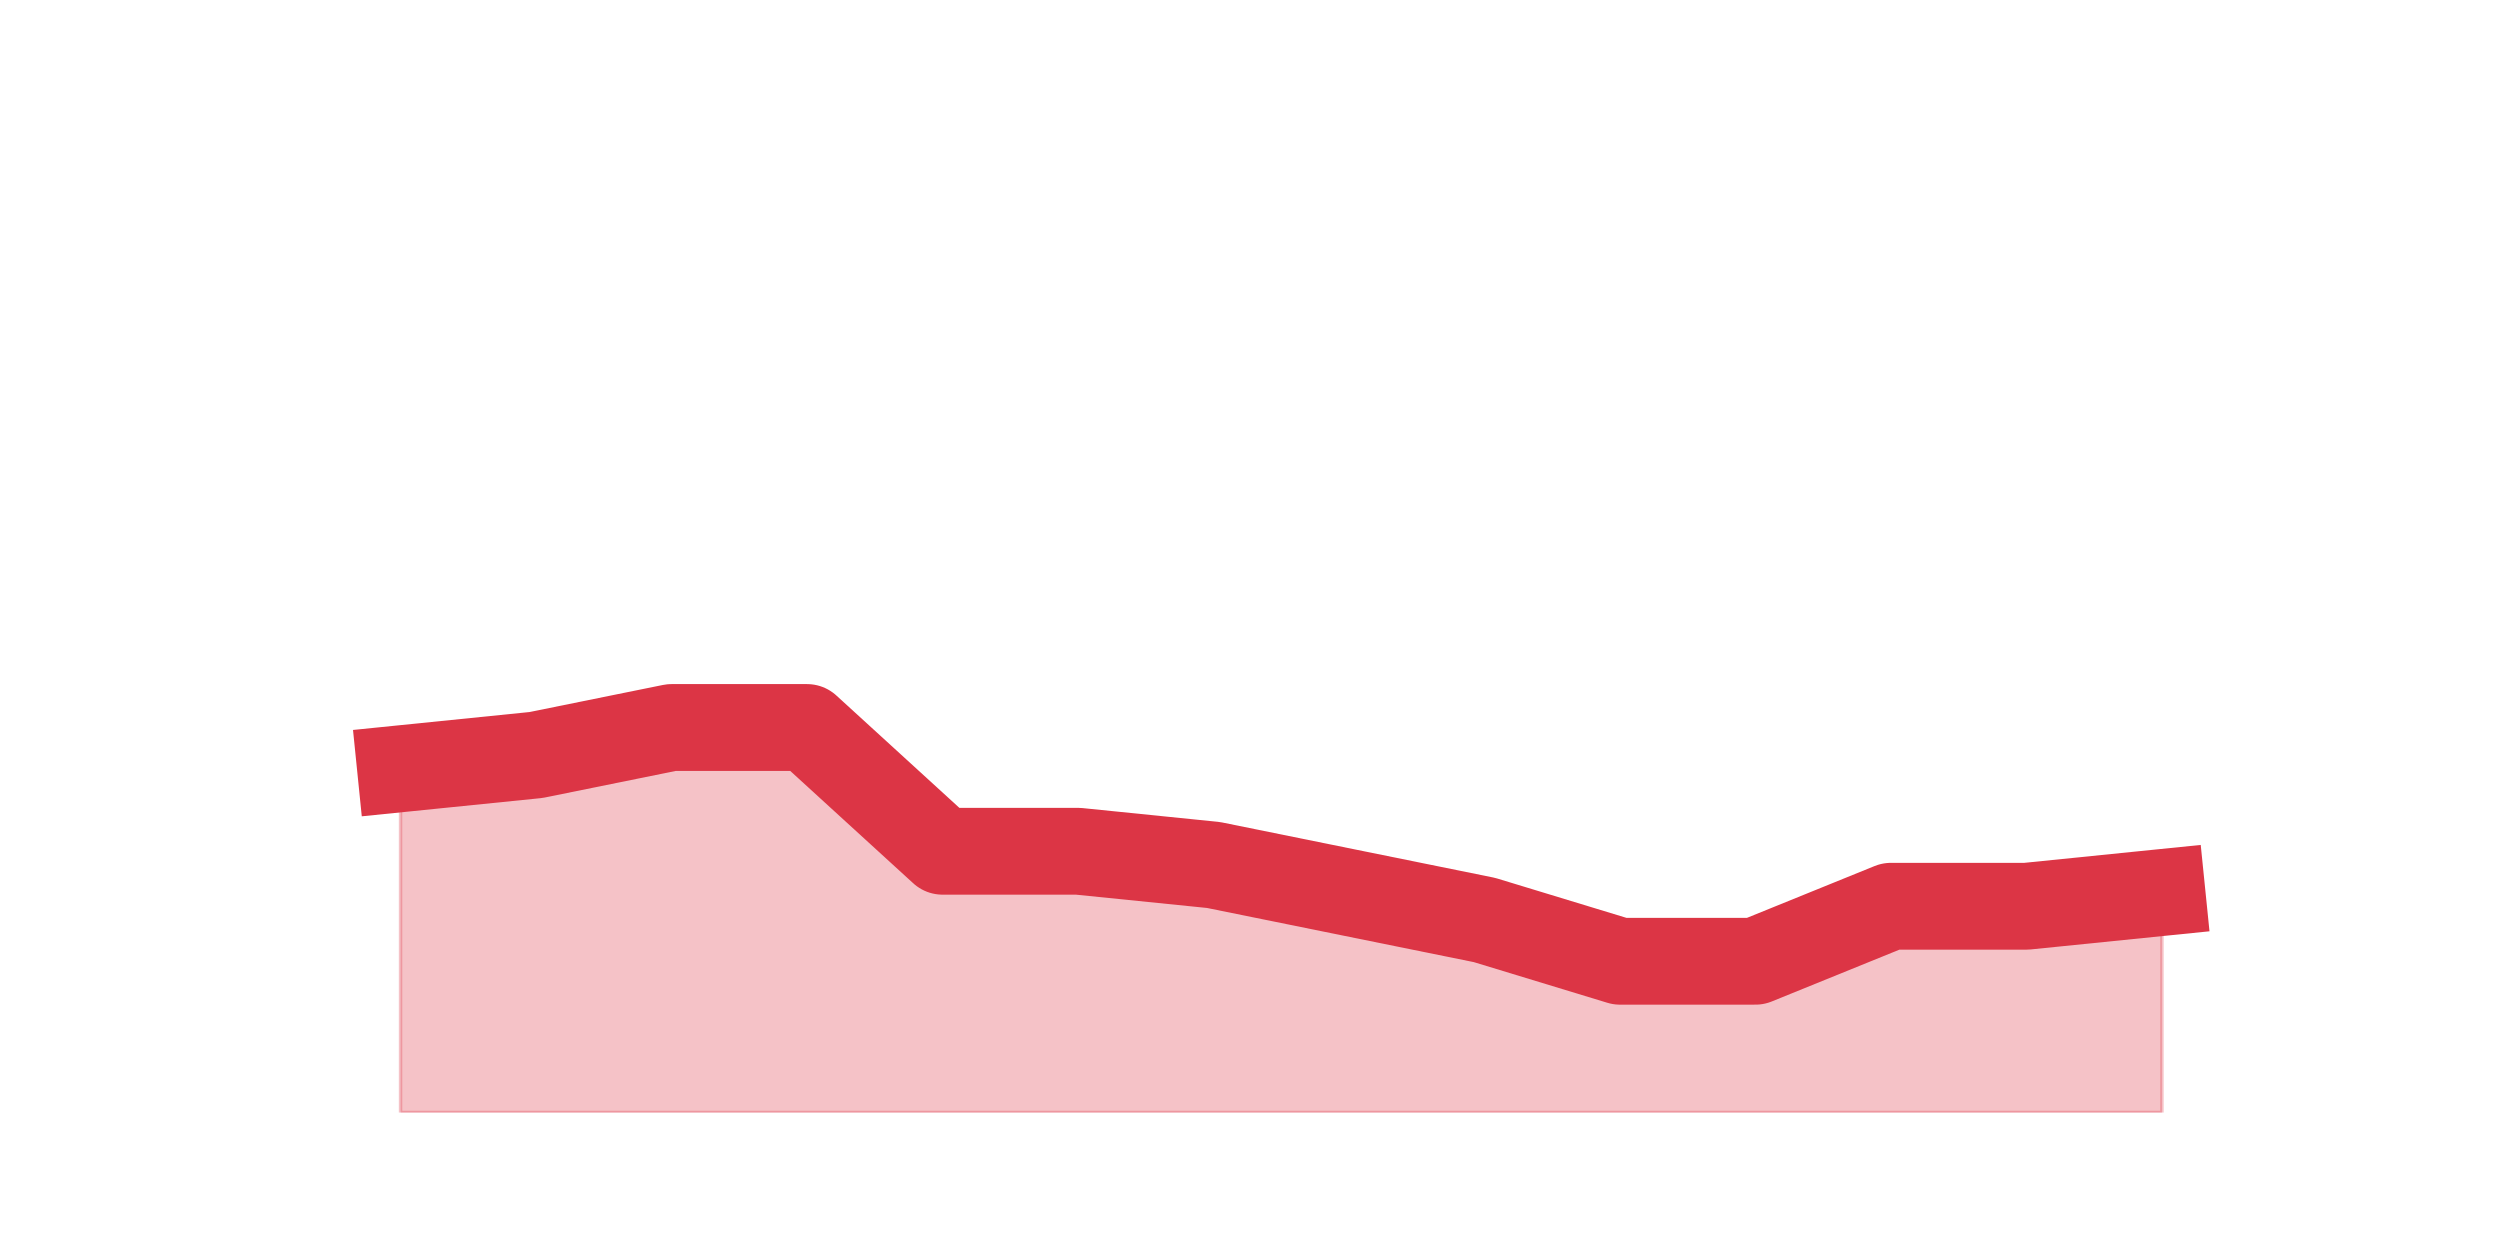 <?xml version="1.0" encoding="utf-8" standalone="no"?>
<!DOCTYPE svg PUBLIC "-//W3C//DTD SVG 1.1//EN"
  "http://www.w3.org/Graphics/SVG/1.1/DTD/svg11.dtd">
<svg height="360pt" version="1.1" viewBox="0 0 720 360" width="720pt" xmlns="http://www.w3.org/2000/svg" xmlns:xlink="http://www.w3.org/1999/xlink">
 <defs>
  <style type="text/css">*{stroke-linecap:butt;stroke-linejoin:round;}</style>
 </defs>
 <g id="figure_1">
  <g id="patch_1">
   <path d="M 0 360 
L 720 360 
L 720 0 
L 0 0 
z
" style="fill:none;"/>
  </g>
  <g id="axes_1">
   <g id="matplotlib.axis_1"/>
   <g id="matplotlib.axis_2"/>
   <g id="PolyCollection_1">
    <defs>
     <path d="M 115.364 -138.6 
L 115.364 -39.6 
L 154.385 -39.6 
L 193.406 -39.6 
L 232.427 -39.6 
L 271.448 -39.6 
L 310.469 -39.6 
L 349.49 -39.6 
L 388.51 -39.6 
L 427.531 -39.6 
L 466.552 -39.6 
L 505.573 -39.6 
L 544.594 -39.6 
L 583.615 -39.6 
L 622.636 -39.6 
L 622.636 -102.96 
L 622.636 -102.96 
L 583.615 -99 
L 544.594 -99 
L 505.573 -83.16 
L 466.552 -83.16 
L 427.531 -95.04 
L 388.51 -102.96 
L 349.49 -110.88 
L 310.469 -114.84 
L 271.448 -114.84 
L 232.427 -150.48 
L 193.406 -150.48 
L 154.385 -142.56 
L 115.364 -138.6 
z
" id="m1c21feb814" style="stroke:#dc3545;stroke-opacity:0.3;"/>
    </defs>
    <g clip-path="url(#pfa7ec0a4ac)">
     <use style="fill:#dc3545;fill-opacity:0.3;stroke:#dc3545;stroke-opacity:0.3;" x="0" xlink:href="#m1c21feb814" y="360"/>
    </g>
   </g>
   <g id="line2d_1">
    <path clip-path="url(#pfa7ec0a4ac)" d="M 115.364 221.4 
L 154.385 217.44 
L 193.406 209.52 
L 232.427 209.52 
L 271.448 245.16 
L 310.469 245.16 
L 349.49 249.12 
L 388.51 257.04 
L 427.531 264.96 
L 466.552 276.84 
L 505.573 276.84 
L 544.594 261 
L 583.615 261 
L 622.636 257.04 
" style="fill:none;stroke:#dc3545;stroke-linecap:square;stroke-width:25;"/>
   </g>
  </g>
 </g>
 <defs>
  <clipPath id="pfa7ec0a4ac">
   <rect height="277.2" width="558" x="90" y="43.2"/>
  </clipPath>
 </defs>
</svg>
